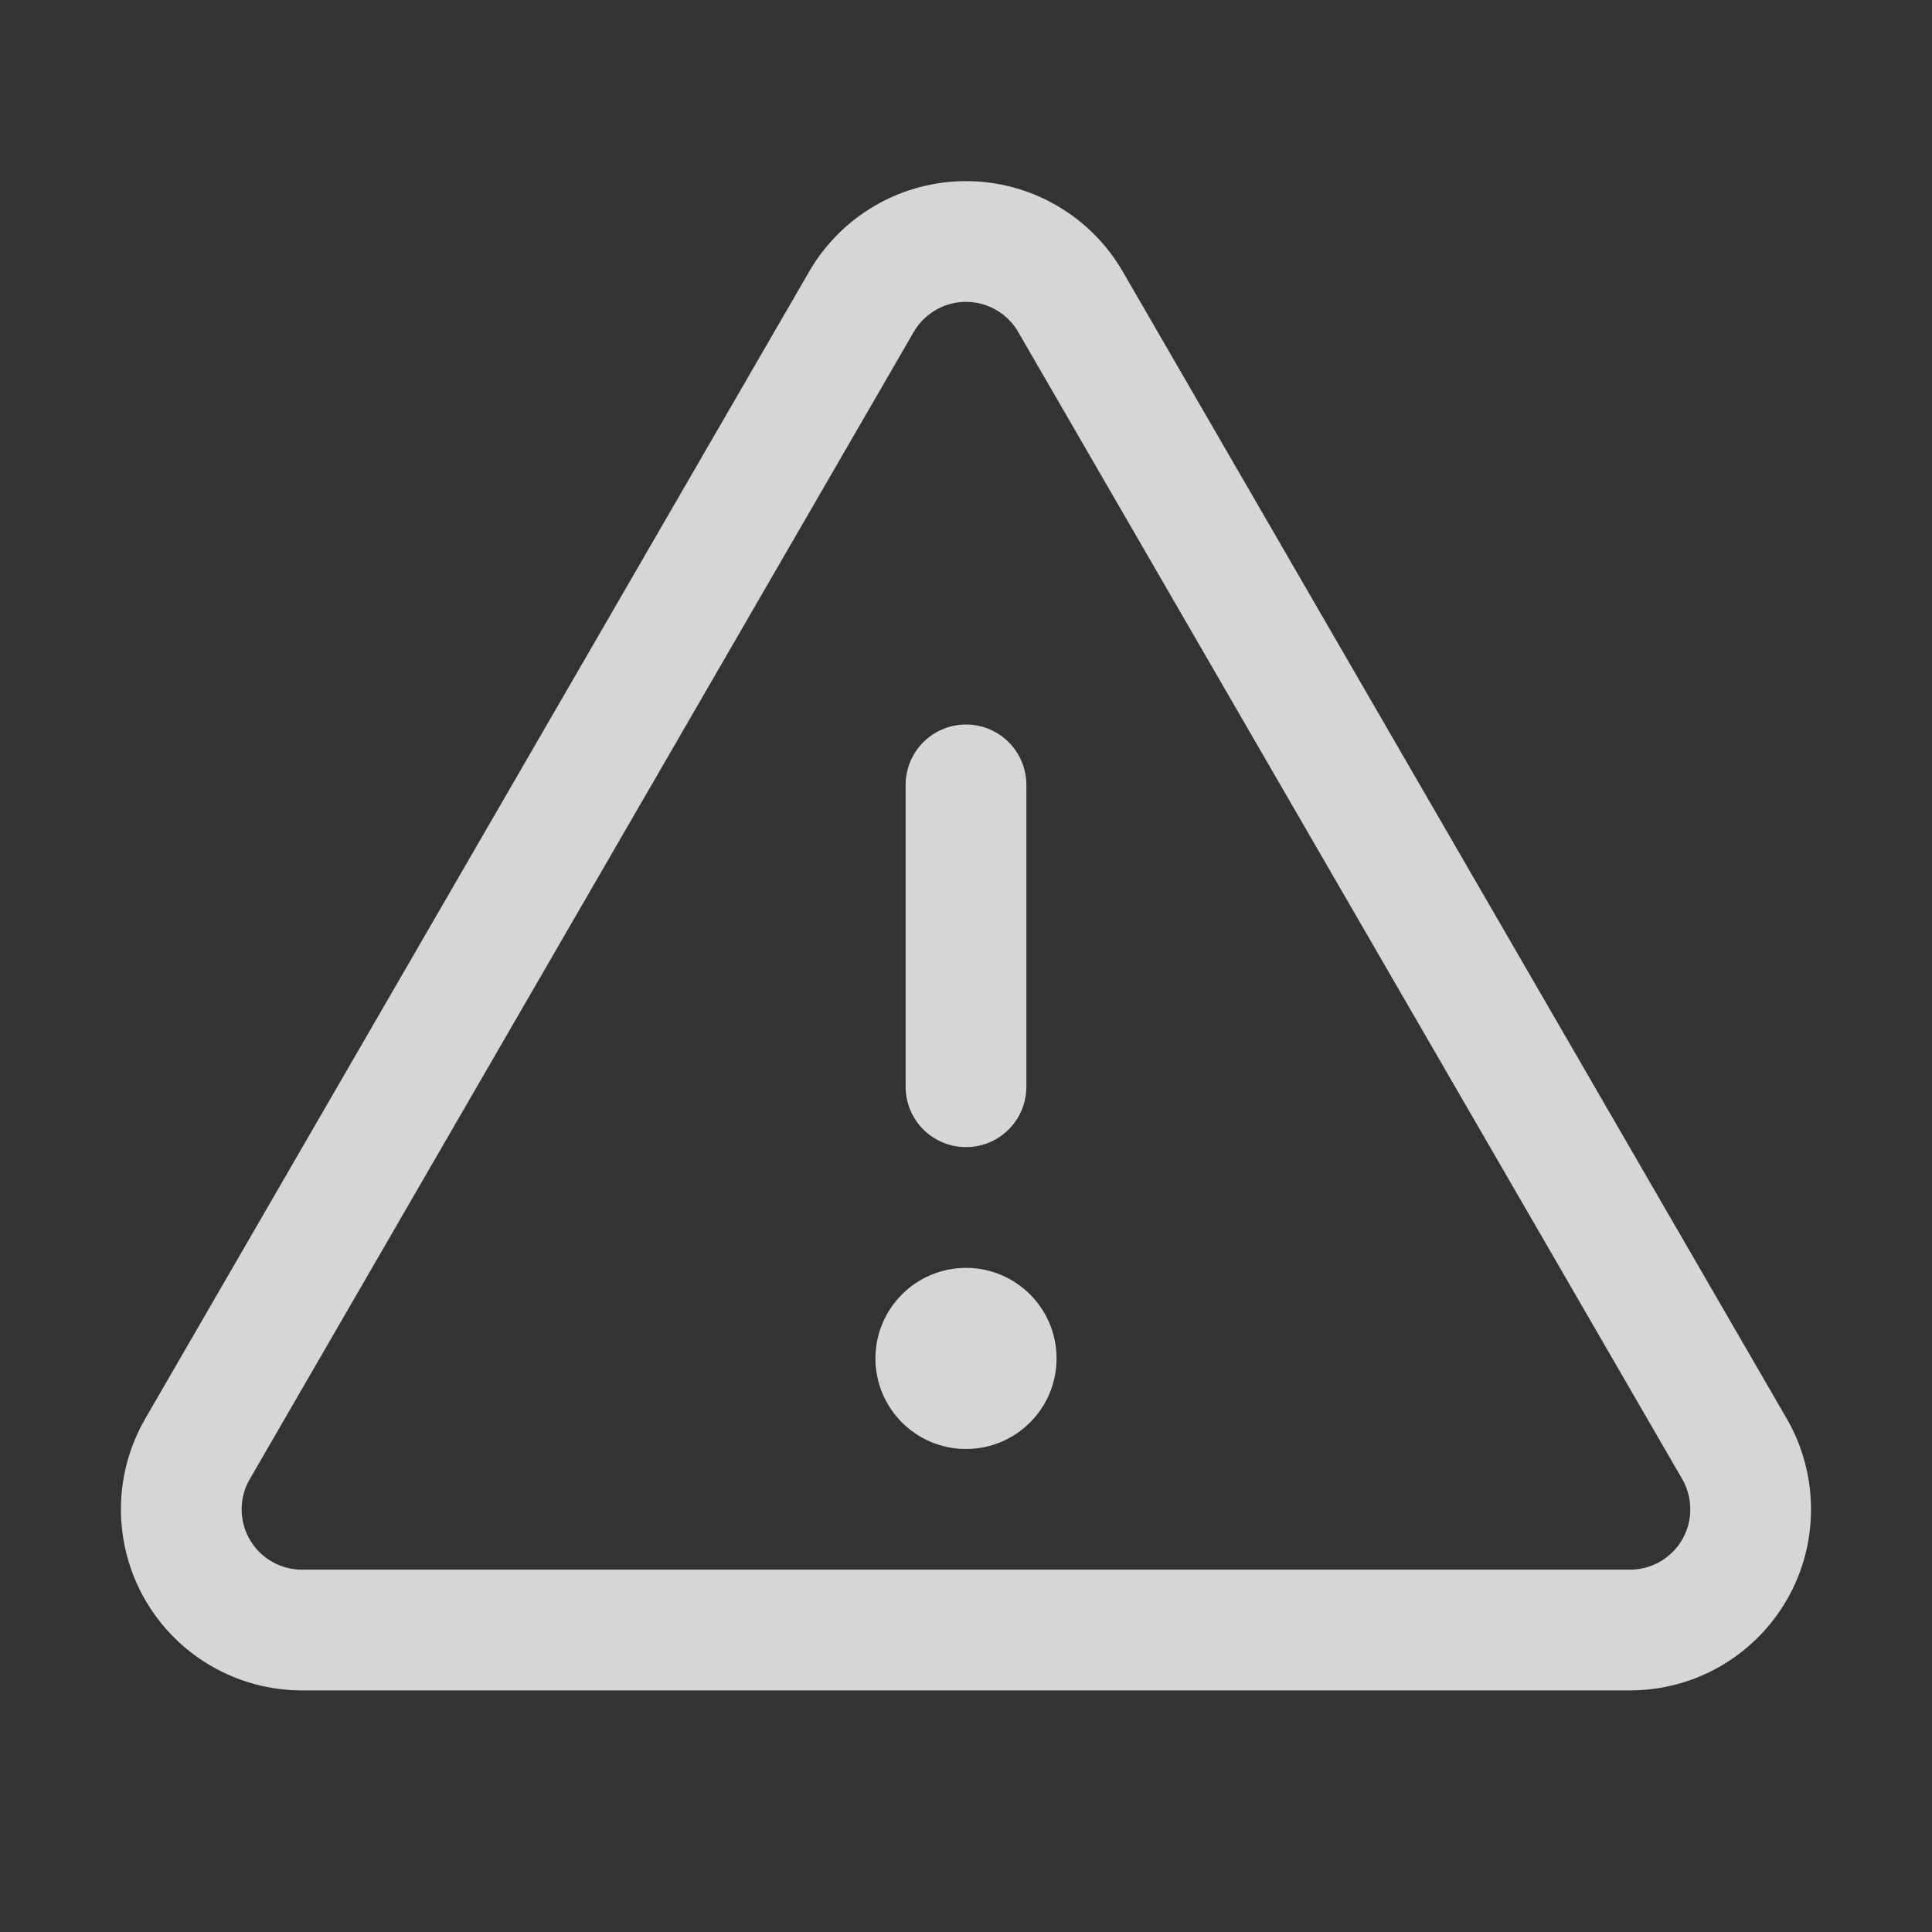 <svg width="24" height="24" viewBox="0 0 24 24" fill="none" xmlns="http://www.w3.org/2000/svg">
<rect x="0" y="0" width="24" height="24" fill="#333333" stroke="none"/>
<path d="M12 9.75V13.5" stroke="white" stroke-opacity="0.8" stroke-width="1.5" stroke-linecap="round" stroke-linejoin="round"/>
<path d="M10.701 3.749L2.454 17.998C2.322 18.226 2.252 18.485 2.252 18.748C2.252 19.012 2.321 19.27 2.453 19.499C2.584 19.727 2.773 19.916 3.002 20.048C3.23 20.18 3.489 20.249 3.752 20.249H20.247C20.511 20.249 20.77 20.18 20.998 20.048C21.226 19.916 21.415 19.727 21.547 19.499C21.679 19.27 21.748 19.012 21.747 18.748C21.747 18.485 21.678 18.226 21.546 17.998L13.298 3.749C13.166 3.521 12.977 3.332 12.749 3.201C12.521 3.069 12.263 3 12 3C11.737 3 11.478 3.069 11.25 3.201C11.023 3.332 10.833 3.521 10.701 3.749V3.749Z" stroke="white" stroke-opacity="0.8" stroke-width="1.5" stroke-linecap="round" stroke-linejoin="round"/>
<path d="M12 18C12.621 18 13.125 17.496 13.125 16.875C13.125 16.254 12.621 15.75 12 15.75C11.379 15.75 10.875 16.254 10.875 16.875C10.875 17.496 11.379 18 12 18Z" fill="white" fill-opacity="0.8"/>
</svg>
